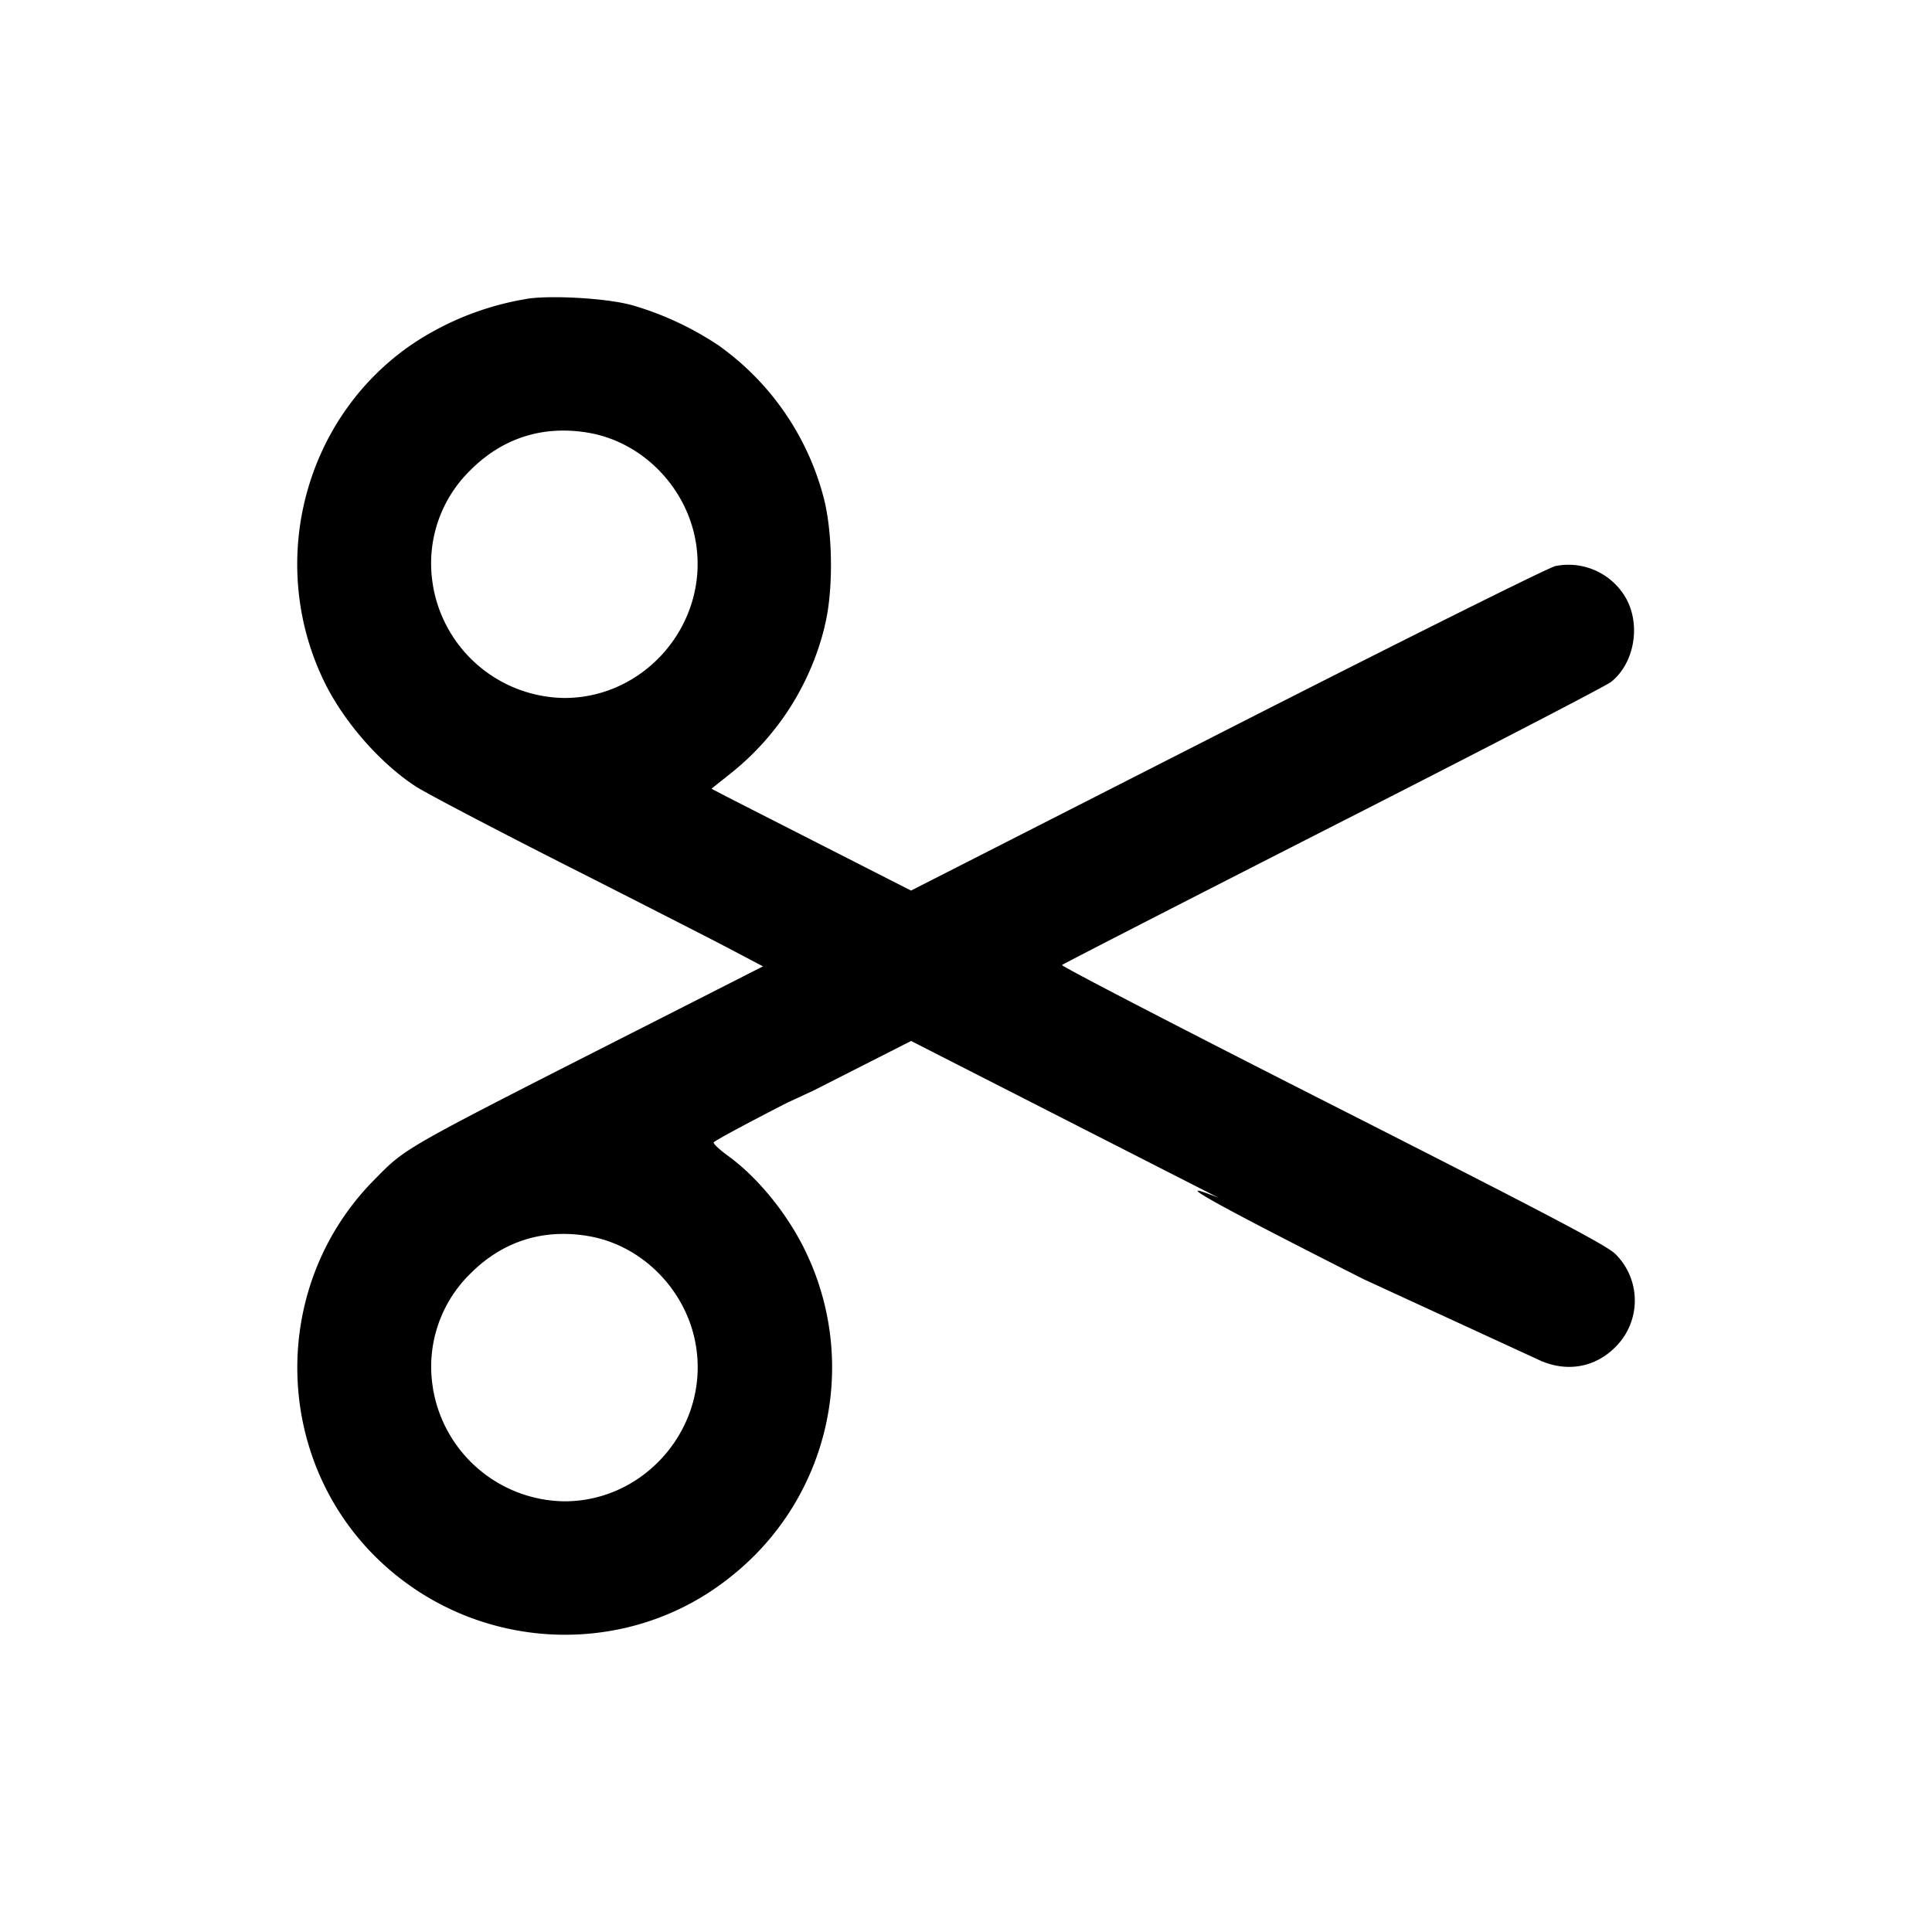 <svg xmlns="http://www.w3.org/2000/svg" width="26" height="26" fill="currentColor" class="sym sym-scissors-solid" viewBox="0 0 26 26">
  <path fill-rule="evenodd" d="M7.086 4.023a3.9 3.9 0 0 0-1.533.605c-1.454.988-1.966 2.928-1.197 4.53.26.543.754 1.11 1.241 1.427.139.09 1.047.566 2.017 1.058.97.491 1.965.999 2.21 1.128l.444.234-1.344.683c-3.571 1.813-3.442 1.74-3.886 2.188-1.471 1.485-1.363 3.934.235 5.275 1.315 1.105 3.234 1.134 4.558.07a3.59 3.59 0 0 0 1.06-4.272l.009.022c-.227-.537-.66-1.095-1.101-1.415-.122-.089-.209-.171-.194-.185.11-.074.548-.305.991-.532l.35-.162 1.315-.668 4.142 2.112c-.909-.365.514.367 1.942 1.091l2.399 1.105c.358.15.725.081.991-.185a.88.88 0 0 0 0-1.26c-.12-.116-.917-.535-3.81-2.003-2.011-1.02-3.648-1.868-3.633-1.882.013-.014 1.653-.855 3.643-1.869 1.99-1.012 3.677-1.886 3.746-1.941.304-.241.401-.738.214-1.102a.89.89 0 0 0-.964-.457c-.094.021-2.083 1.012-4.421 2.203l-4.25 2.164-1.225-.624c-.674-.343-1.277-.65-1.342-.685l-.118-.062.262-.209a3.62 3.62 0 0 0 1.258-1.962l.005-.025c.117-.467.109-1.26-.019-1.734a3.64 3.64 0 0 0-1.43-2.049l-.012-.007a4.2 4.2 0 0 0-1.15-.526l-.031-.007C8.11 4.01 7.4 3.972 7.084 4.022zm.855 1.805c.723.133 1.312.747 1.426 1.488.168 1.08-.682 2.077-1.771 2.077a1.816 1.816 0 0 1-1.77-1.517l-.001-.01a1.75 1.75 0 0 1 .507-1.54c.44-.44.993-.61 1.61-.498m0 10.811c.723.133 1.312.747 1.426 1.488.168 1.08-.682 2.077-1.771 2.077a1.816 1.816 0 0 1-1.77-1.517l-.001-.01a1.75 1.75 0 0 1 .507-1.54c.44-.44.993-.61 1.61-.498"/>
</svg>